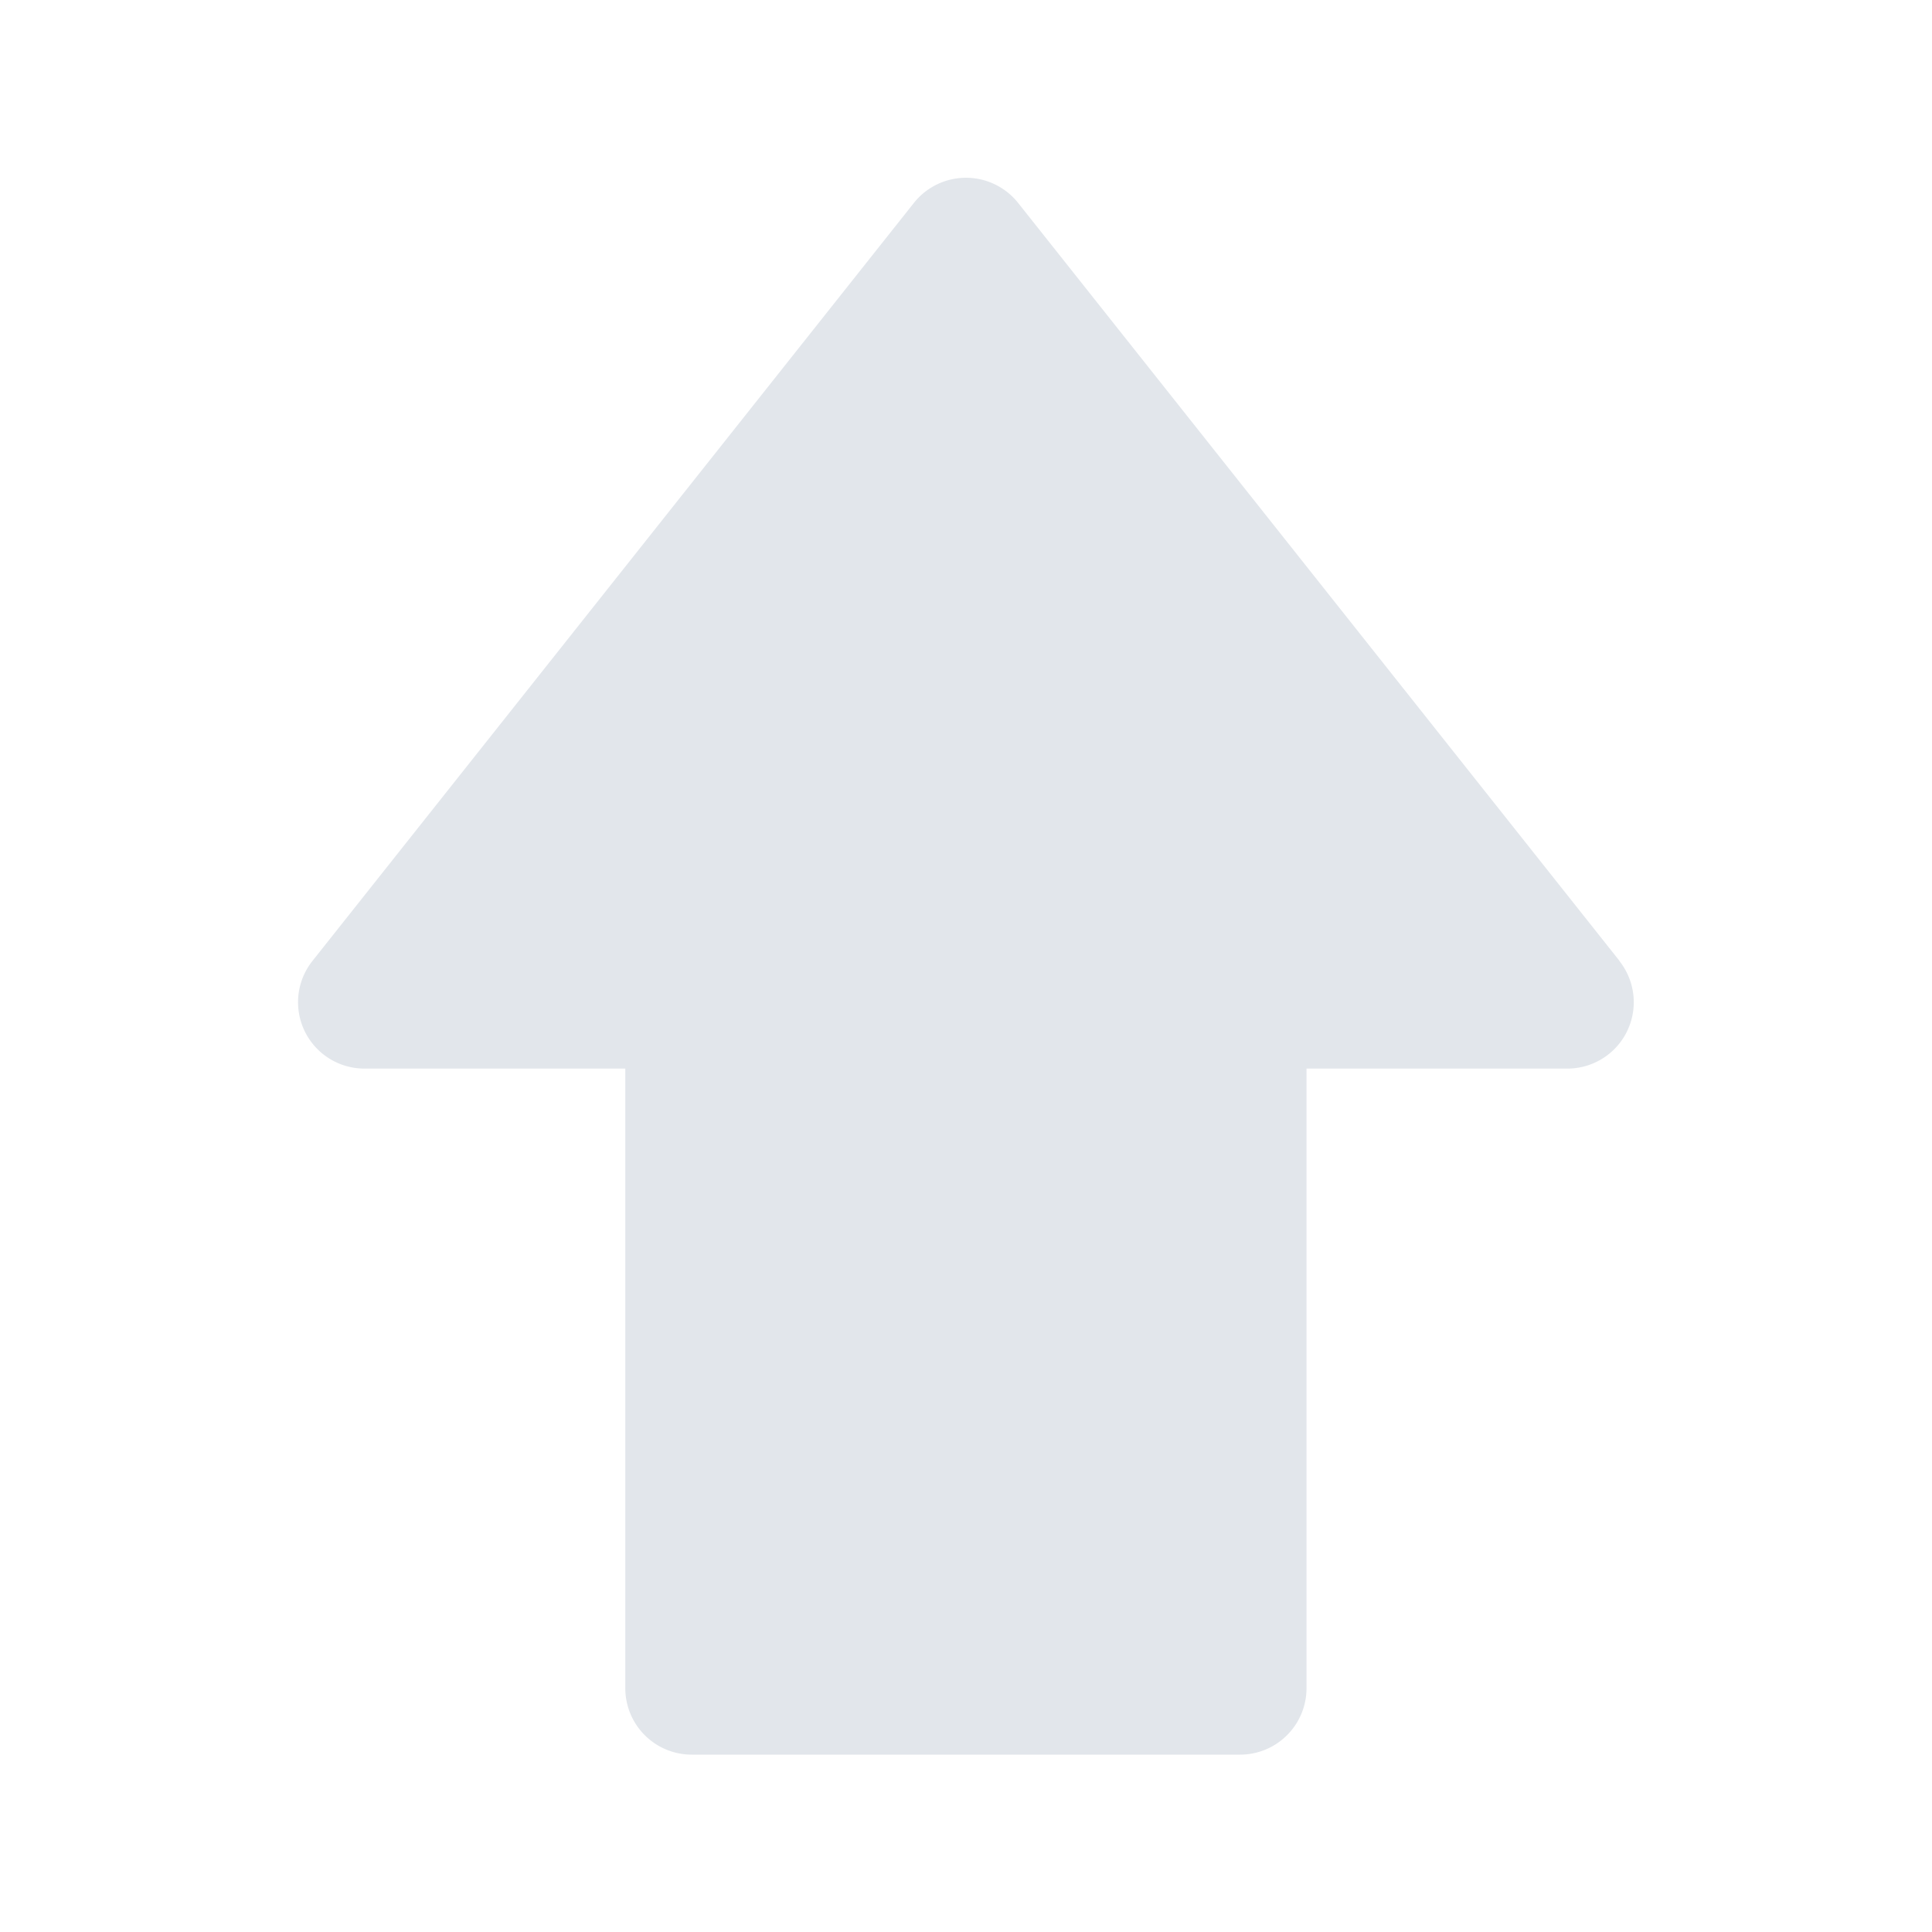 <?xml version="1.0" ?>
<svg height="200" viewBox="0 0 200 200" width="200" xmlns="http://www.w3.org/2000/svg">
  <path d="M167.65 99.47L105.39 21a6.89 6.89 0 0 0-10.78 0L32.35 99.47a6.87 6.87 0 0 0 5.38 11.15h27v64.14a6.88 6.88 0 0 0 6.88 6.88h56.76a6.88 6.88 0 0 0 6.88-6.88v-64.14h27a6.87 6.87 0 0 0 5.38-11.15z" fill="#e2e6eb" />
</svg>
